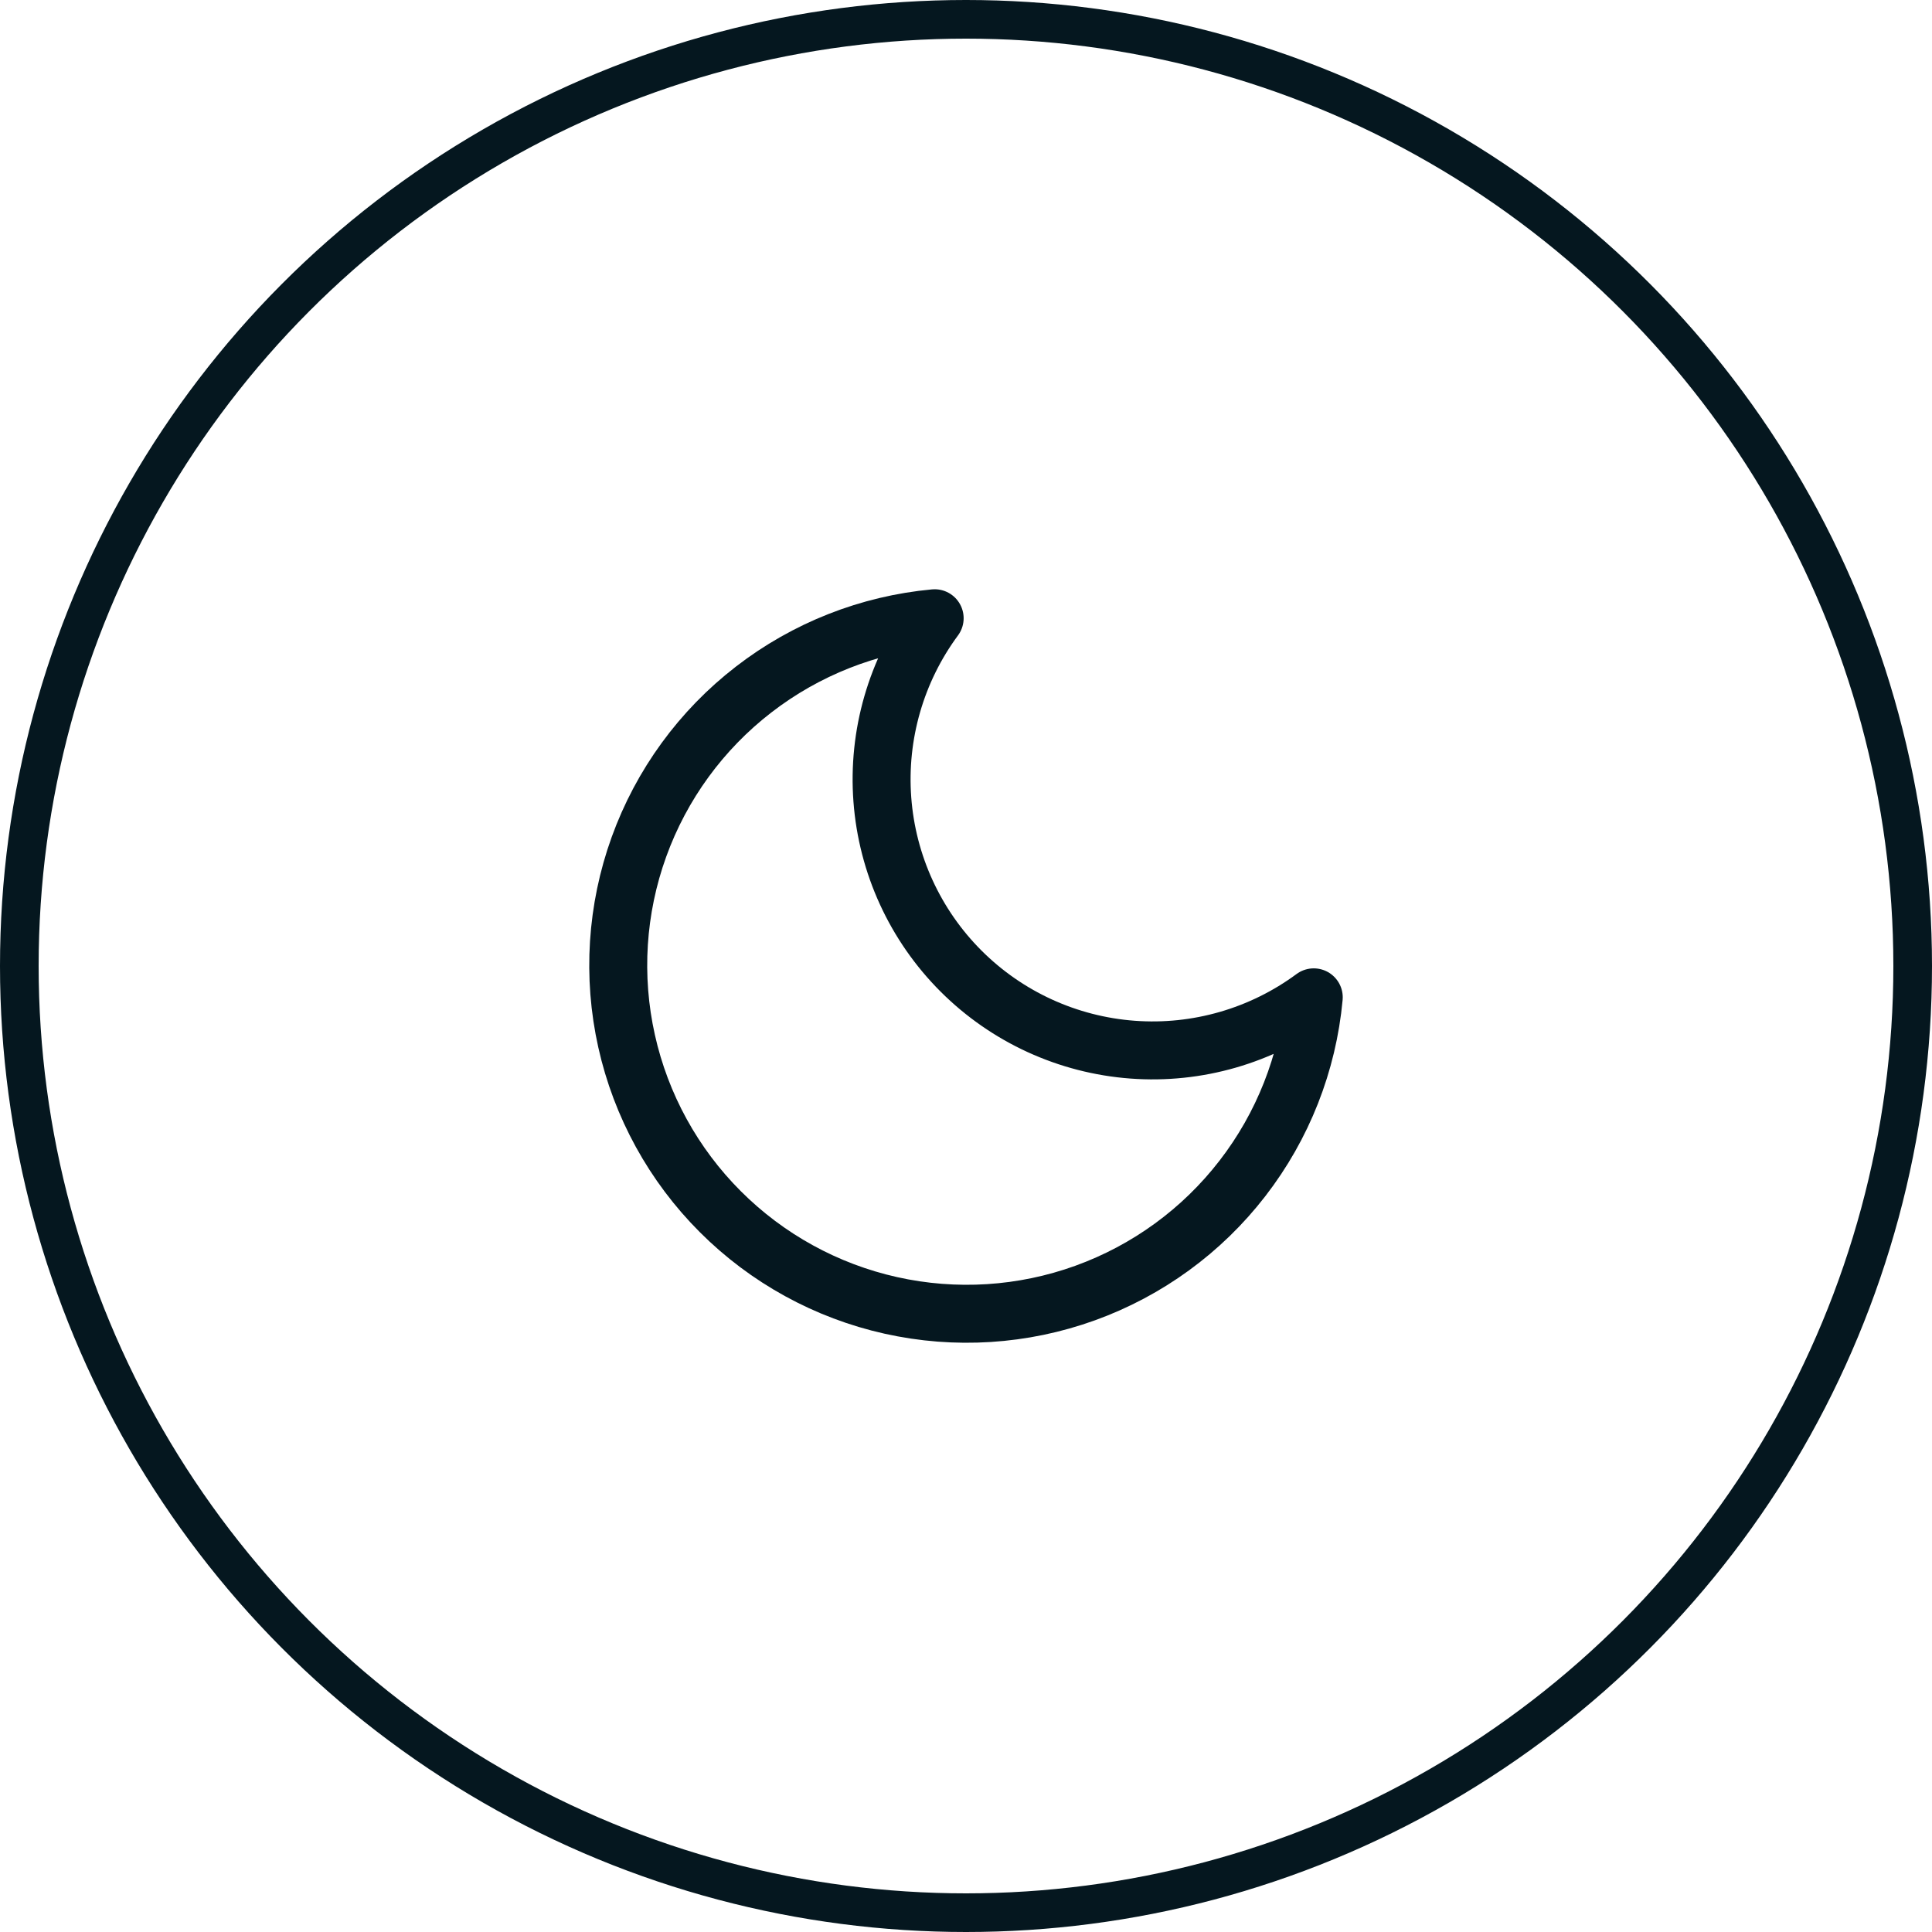 <svg width="50" height="50" viewBox="0 0 50 50" fill="none" xmlns="http://www.w3.org/2000/svg">
<path d="M34 25.811C33.842 27.517 33.202 29.142 32.154 30.497C31.107 31.853 29.694 32.882 28.083 33.464C26.472 34.046 24.728 34.157 23.056 33.784C21.384 33.411 19.853 32.57 18.642 31.358C17.43 30.147 16.589 28.616 16.216 26.944C15.843 25.272 15.954 23.528 16.536 21.917C17.118 20.306 18.147 18.893 19.503 17.846C20.858 16.798 22.483 16.158 24.189 16C23.191 17.351 22.71 19.016 22.835 20.691C22.96 22.367 23.682 23.942 24.87 25.13C26.058 26.318 27.633 27.04 29.309 27.165C30.984 27.29 32.649 26.809 34 25.811Z" stroke="#05171F" stroke-width="1.5" stroke-linecap="round" stroke-linejoin="round"/>
<circle cx="25" cy="25" r="24.5" stroke="#05171F"/>
</svg>

